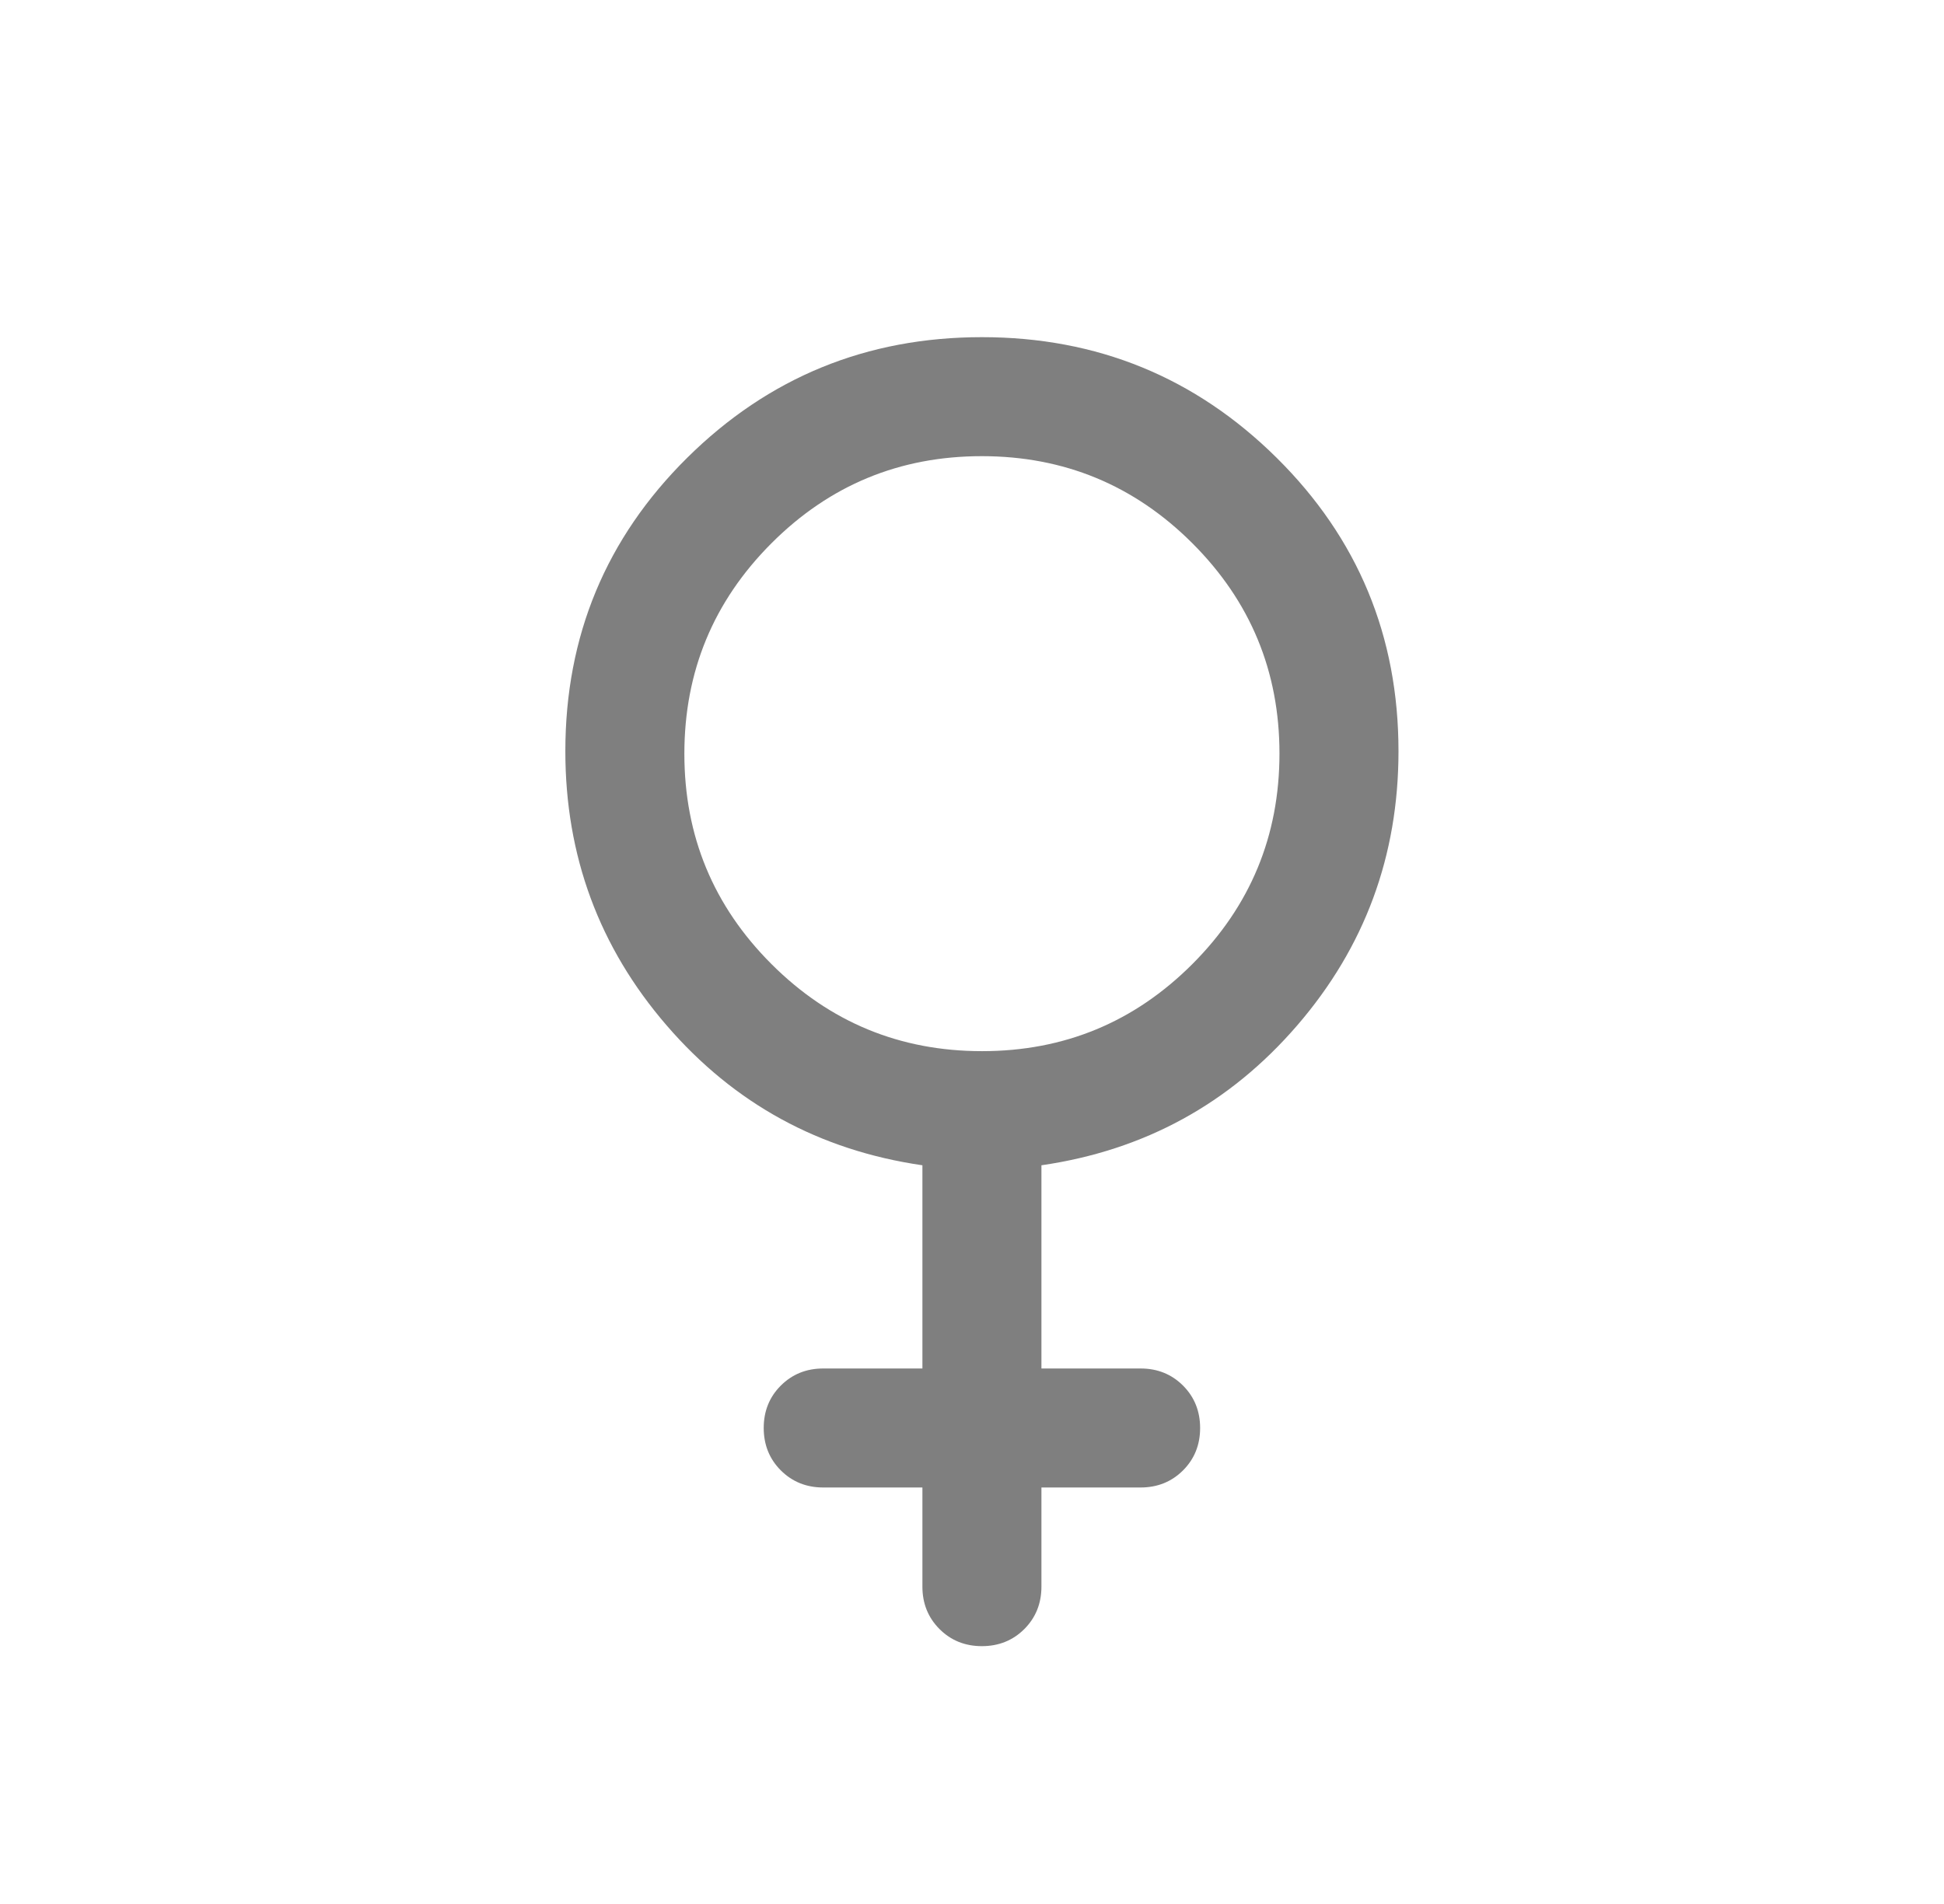 <svg width="49" height="48" viewBox="0 0 49 48" fill="none" xmlns="http://www.w3.org/2000/svg">
<mask id="mask0_26586_11628" style="mask-type:alpha" maskUnits="userSpaceOnUse" x="0" y="0" width="49" height="48">
<rect x="0.75" width="48" height="48" fill="#D9D9D9"/>
</mask>
<g mask="url(#mask0_26586_11628)">
<path d="M23.25 37.5H20.75C20.325 37.5 19.969 37.356 19.681 37.069C19.394 36.781 19.25 36.425 19.25 35.999C19.25 35.574 19.394 35.218 19.681 34.931C19.969 34.644 20.325 34.5 20.75 34.5H23.25V29.377C20.655 29 18.506 27.825 16.804 25.852C15.101 23.879 14.25 21.574 14.25 18.938C14.25 16.034 15.274 13.568 17.321 11.541C19.369 9.514 21.845 8.5 24.75 8.5C27.655 8.5 30.131 9.514 32.179 11.541C34.226 13.568 35.25 16.034 35.25 18.938C35.25 21.574 34.399 23.879 32.696 25.852C30.994 27.825 28.845 29 26.25 29.377V34.5H28.75C29.175 34.5 29.531 34.644 29.819 34.931C30.106 35.219 30.25 35.575 30.25 36.001C30.25 36.426 30.106 36.782 29.819 37.069C29.531 37.356 29.175 37.5 28.75 37.5H26.25V40C26.25 40.425 26.106 40.781 25.819 41.069C25.531 41.356 25.174 41.5 24.749 41.5C24.324 41.5 23.968 41.356 23.681 41.069C23.394 40.781 23.25 40.425 23.25 40V37.5ZM24.753 26.5C26.825 26.5 28.593 25.768 30.056 24.303C31.519 22.838 32.25 21.069 32.25 18.997C32.25 16.925 31.518 15.157 30.053 13.694C28.588 12.231 26.819 11.5 24.747 11.5C22.674 11.5 20.907 12.232 19.444 13.697C17.981 15.162 17.25 16.931 17.25 19.003C17.25 21.075 17.982 22.843 19.447 24.306C20.912 25.769 22.681 26.5 24.753 26.5Z" fill="#7F7F7F"/>
</g>
</svg>

